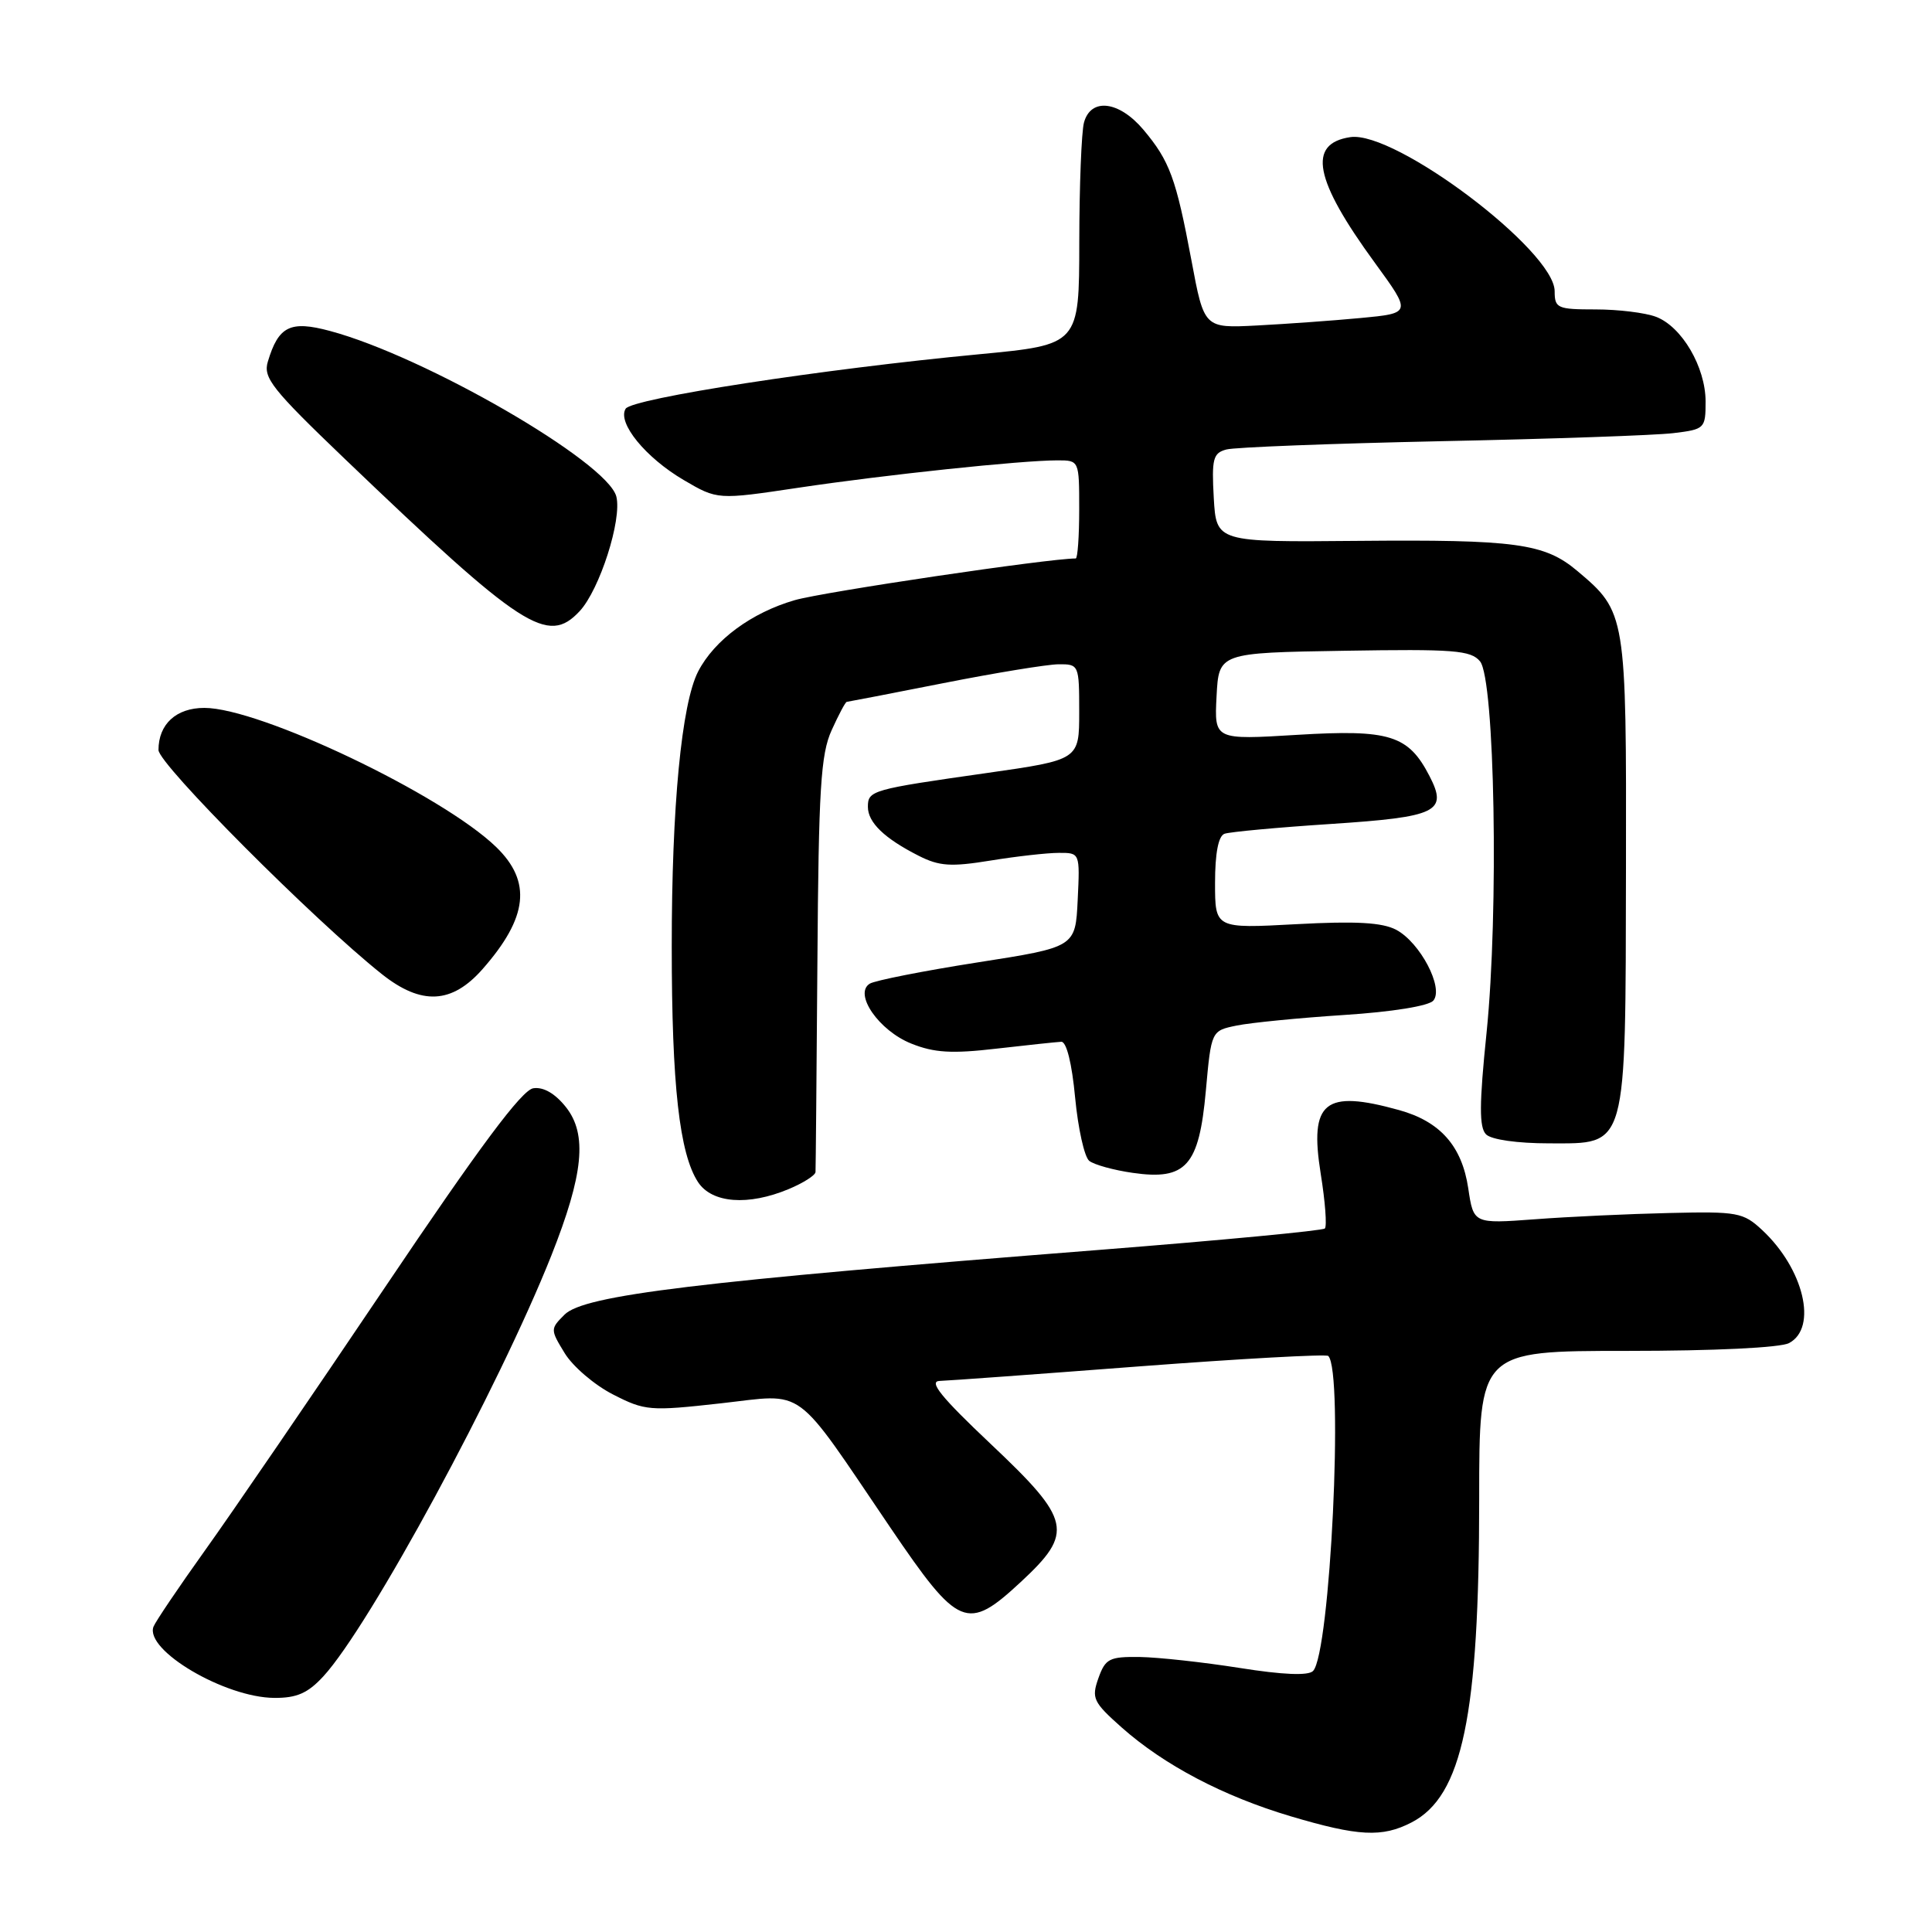 <?xml version="1.0" encoding="UTF-8" standalone="no"?>
<!DOCTYPE svg PUBLIC "-//W3C//DTD SVG 1.1//EN" "http://www.w3.org/Graphics/SVG/1.1/DTD/svg11.dtd" >
<svg xmlns="http://www.w3.org/2000/svg" xmlns:xlink="http://www.w3.org/1999/xlink" version="1.1" viewBox="0 0 256 256">
 <g >
 <path fill="currentColor"
d=" M 187.04 241.48 C 193.78 237.99 196.00 227.35 196.00 198.56 C 196.00 179.00 196.00 179.00 215.57 179.00 C 227.14 179.00 235.92 178.58 237.07 177.96 C 240.87 175.93 239.01 168.13 233.51 163.00 C 230.99 160.65 230.24 160.51 221.16 160.73 C 215.85 160.85 207.84 161.22 203.38 161.56 C 195.25 162.16 195.25 162.16 194.55 157.45 C 193.71 151.85 190.83 148.60 185.38 147.09 C 175.49 144.34 173.48 145.98 175.00 155.52 C 175.60 159.23 175.84 162.49 175.55 162.78 C 175.26 163.07 161.86 164.34 145.76 165.61 C 92.36 169.80 77.39 171.61 74.80 174.20 C 72.91 176.09 72.91 176.17 74.83 179.31 C 75.90 181.06 78.77 183.52 81.22 184.77 C 85.46 186.94 86.10 187.00 95.50 185.95 C 106.92 184.68 104.97 183.24 118.00 202.45 C 127.03 215.75 128.15 216.22 135.25 209.63 C 142.34 203.05 141.98 201.44 131.25 191.31 C 124.74 185.16 123.01 183.03 124.50 182.98 C 125.60 182.95 137.53 182.08 151.00 181.05 C 164.47 180.03 175.72 179.41 176.00 179.67 C 178.07 181.70 176.26 219.14 173.98 221.42 C 173.34 222.06 169.97 221.92 164.25 221.01 C 159.44 220.25 153.49 219.60 151.03 219.56 C 146.99 219.51 146.47 219.77 145.54 222.38 C 144.61 225.02 144.85 225.54 148.63 228.90 C 154.26 233.89 162.08 238.00 171.00 240.66 C 179.98 243.33 183.14 243.50 187.04 241.48 Z  M 42.85 222.12 C 48.99 215.45 66.11 183.84 73.05 166.38 C 77.32 155.61 77.85 150.31 74.99 146.70 C 73.56 144.90 72.02 144.00 70.67 144.20 C 69.16 144.41 63.54 151.96 51.03 170.55 C 41.39 184.87 30.65 200.57 27.16 205.44 C 23.68 210.31 20.61 214.86 20.34 215.54 C 19.15 218.66 29.80 224.94 36.35 224.98 C 39.33 225.00 40.80 224.35 42.85 222.12 Z  M 104.53 157.55 C 106.44 156.75 108.03 155.74 108.06 155.30 C 108.09 154.86 108.20 142.35 108.31 127.50 C 108.47 104.51 108.75 99.94 110.20 96.75 C 111.13 94.69 112.03 93.00 112.20 93.00 C 112.36 92.99 118.12 91.88 125.00 90.52 C 131.88 89.16 138.74 88.04 140.25 88.02 C 142.96 88.00 143.00 88.08 143.00 94.34 C 143.00 100.68 143.00 100.68 130.75 102.43 C 115.48 104.60 115.00 104.74 115.00 106.91 C 115.00 108.99 117.20 111.10 121.74 113.40 C 124.46 114.78 126.02 114.88 131.24 114.03 C 134.68 113.47 138.76 113.01 140.30 113.01 C 143.10 113.00 143.10 113.00 142.80 119.25 C 142.50 125.50 142.50 125.50 129.50 127.53 C 122.35 128.65 115.94 129.92 115.25 130.34 C 113.08 131.68 116.46 136.57 120.75 138.28 C 123.78 139.50 126.13 139.64 132.04 138.95 C 136.14 138.48 140.01 138.07 140.63 138.04 C 141.32 138.02 142.04 140.93 142.46 145.44 C 142.85 149.54 143.69 153.31 144.33 153.82 C 144.97 154.33 147.57 155.05 150.09 155.41 C 157.16 156.43 158.88 154.50 159.78 144.54 C 160.50 136.58 160.50 136.58 163.87 135.89 C 165.73 135.51 172.12 134.88 178.09 134.49 C 184.50 134.08 189.34 133.29 189.93 132.58 C 191.33 130.89 188.17 124.88 185.00 123.20 C 183.15 122.23 179.69 122.03 171.75 122.46 C 161.00 123.04 161.00 123.04 161.00 116.99 C 161.00 113.06 161.44 110.78 162.25 110.48 C 162.94 110.23 169.28 109.64 176.34 109.18 C 190.47 108.25 191.87 107.57 189.41 102.82 C 186.61 97.40 184.13 96.63 171.90 97.37 C 160.90 98.04 160.90 98.04 161.20 92.27 C 161.50 86.50 161.50 86.50 178.11 86.23 C 192.63 85.99 194.89 86.16 196.11 87.63 C 198.07 89.99 198.61 120.81 196.98 136.81 C 196.00 146.33 195.99 149.39 196.91 150.31 C 197.61 151.01 201.05 151.50 205.28 151.50 C 215.70 151.50 215.38 152.64 215.45 115.00 C 215.51 81.35 215.46 81.09 209.01 75.66 C 204.65 71.99 200.88 71.48 179.83 71.67 C 161.17 71.84 161.17 71.84 160.83 65.97 C 160.54 60.79 160.74 60.03 162.50 59.56 C 163.60 59.26 176.43 58.77 191.00 58.46 C 205.57 58.16 219.41 57.68 221.75 57.39 C 225.89 56.89 226.00 56.78 226.00 53.19 C 225.99 48.64 222.86 43.28 219.43 41.98 C 218.02 41.44 214.42 41.00 211.43 41.00 C 206.36 41.00 206.00 40.84 206.00 38.59 C 206.00 33.23 184.87 17.29 178.93 18.17 C 173.20 19.02 174.13 23.81 182.18 34.83 C 187.04 41.50 187.04 41.50 180.27 42.14 C 176.55 42.49 170.36 42.93 166.53 43.13 C 159.55 43.49 159.55 43.49 157.87 34.49 C 155.83 23.62 154.99 21.33 151.51 17.19 C 148.28 13.36 144.53 12.91 143.63 16.25 C 143.30 17.49 143.02 24.62 143.01 32.09 C 143.00 45.68 143.00 45.68 129.75 46.94 C 108.99 48.90 83.75 52.79 82.90 54.16 C 81.76 56.01 85.54 60.64 90.60 63.61 C 95.07 66.23 95.07 66.23 105.78 64.63 C 117.26 62.91 135.36 61.00 140.11 61.00 C 143.00 61.00 143.00 61.00 143.00 67.50 C 143.00 71.08 142.79 74.00 142.54 74.00 C 138.92 74.00 109.16 78.42 105.32 79.52 C 99.58 81.18 94.67 84.80 92.51 88.97 C 90.31 93.24 89.00 106.87 89.01 125.47 C 89.01 143.80 90.03 152.86 92.49 156.63 C 94.33 159.44 99.13 159.81 104.53 157.55 Z  M 63.96 128.39 C 69.96 121.56 70.48 116.83 65.75 112.24 C 58.61 105.32 34.45 93.80 27.08 93.80 C 23.35 93.80 21.00 95.95 21.00 99.38 C 21.00 101.25 41.60 121.92 50.59 129.07 C 55.84 133.24 59.88 133.04 63.96 128.39 Z  M 76.81 80.98 C 79.46 78.12 82.43 68.86 81.67 65.80 C 80.51 61.22 56.32 47.22 43.71 43.85 C 38.46 42.44 36.90 43.21 35.49 47.92 C 34.84 50.05 36.05 51.57 45.63 60.75 C 69.28 83.39 72.57 85.52 76.81 80.98 Z "/>
</g>
</svg>
